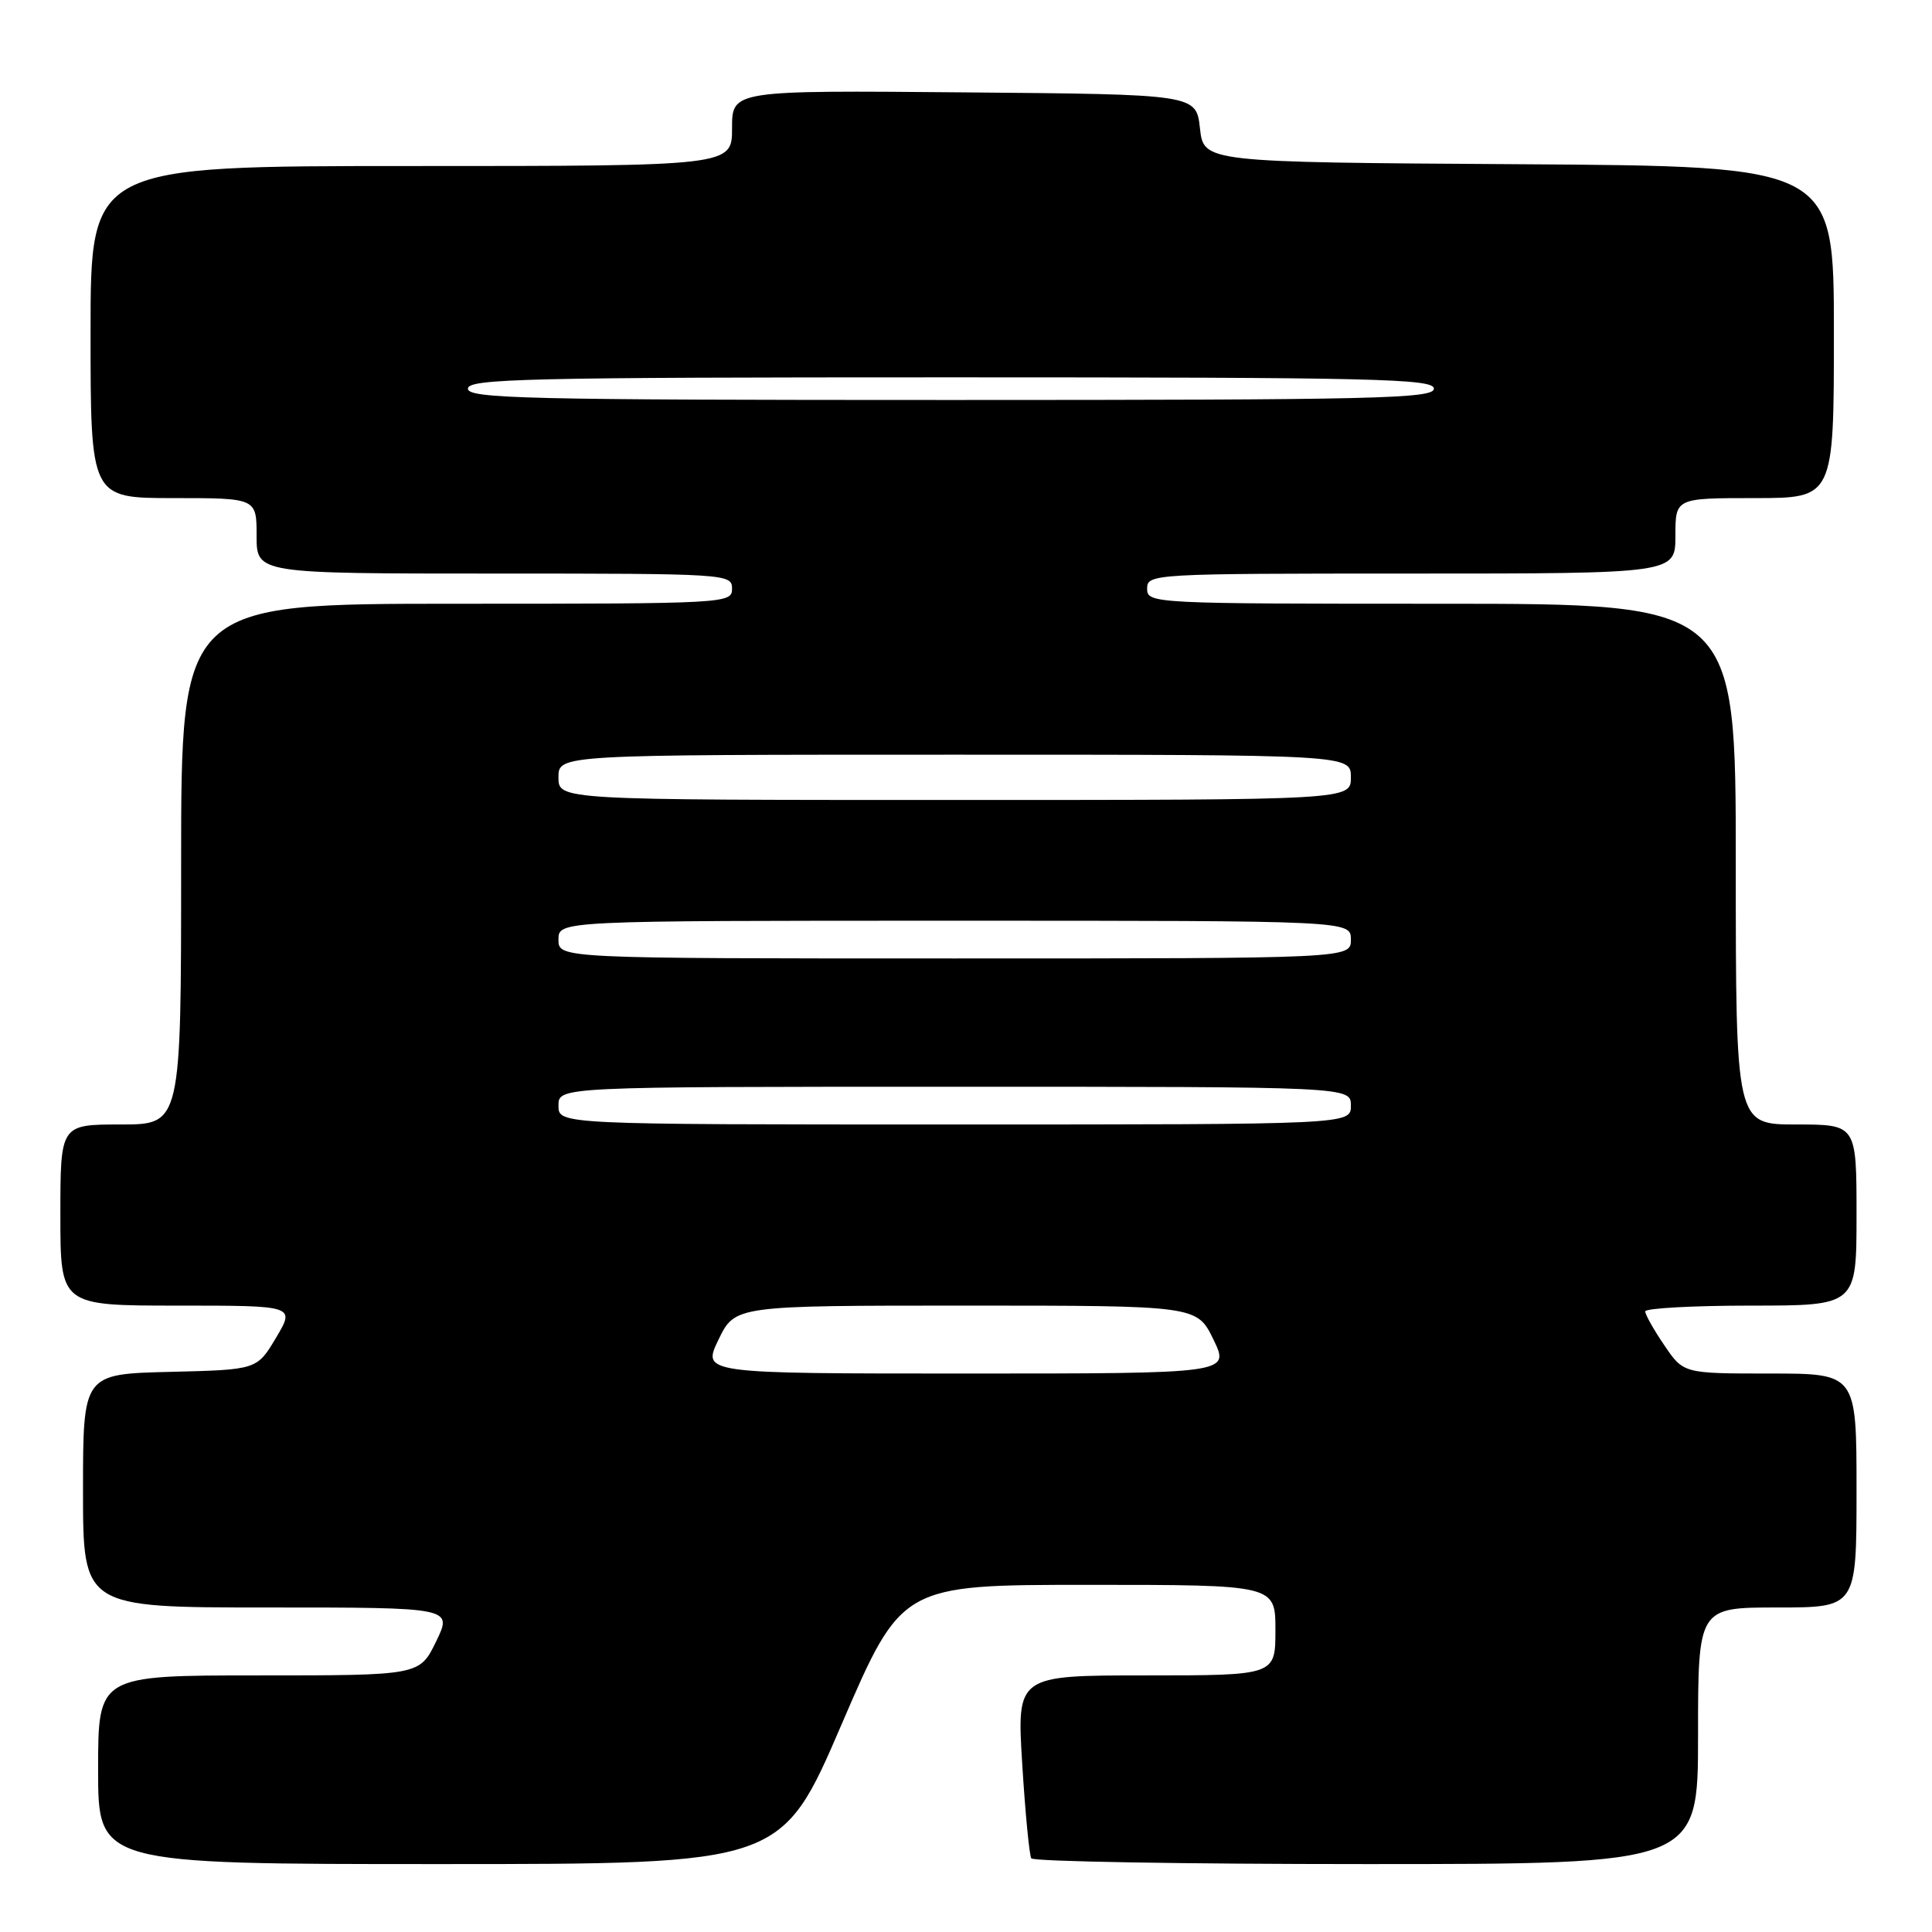 <?xml version="1.0" encoding="UTF-8" standalone="no"?>
<!DOCTYPE svg PUBLIC "-//W3C//DTD SVG 1.1//EN" "http://www.w3.org/Graphics/SVG/1.1/DTD/svg11.dtd" >
<svg xmlns="http://www.w3.org/2000/svg" xmlns:xlink="http://www.w3.org/1999/xlink" version="1.1" viewBox="0 0 256 256">
 <g >
 <path fill="currentColor"
d=" M 111.51 228.50 C 119.48 210.00 119.48 210.00 144.24 210.00 C 169.00 210.00 169.00 210.00 169.00 216.00 C 169.00 222.00 169.00 222.00 151.86 222.00 C 134.73 222.00 134.73 222.00 135.45 233.74 C 135.85 240.19 136.39 245.82 136.65 246.24 C 136.91 246.66 156.89 247.00 181.06 247.00 C 225.00 247.00 225.00 247.00 225.00 230.00 C 225.00 213.00 225.00 213.00 235.50 213.00 C 246.00 213.00 246.00 213.00 246.00 197.50 C 246.00 182.00 246.00 182.00 234.54 182.00 C 223.07 182.00 223.07 182.00 220.54 178.27 C 219.14 176.22 218.00 174.19 218.00 173.77 C 218.00 173.35 224.30 173.00 232.00 173.00 C 246.00 173.00 246.00 173.00 246.00 161.00 C 246.00 149.00 246.00 149.00 238.00 149.00 C 230.00 149.00 230.00 149.00 230.00 114.50 C 230.00 80.00 230.00 80.00 191.00 80.00 C 152.67 80.00 152.00 79.97 152.00 78.00 C 152.00 76.04 152.67 76.00 187.00 76.00 C 222.00 76.00 222.00 76.00 222.00 71.00 C 222.00 66.00 222.00 66.00 232.50 66.00 C 243.00 66.00 243.00 66.00 243.00 44.01 C 243.00 22.02 243.00 22.02 201.25 21.76 C 159.50 21.50 159.50 21.50 159.00 17.00 C 158.50 12.50 158.50 12.50 127.75 12.24 C 97.00 11.97 97.00 11.97 97.00 16.99 C 97.00 22.00 97.00 22.00 54.50 22.00 C 12.00 22.00 12.00 22.00 12.00 44.00 C 12.00 66.00 12.00 66.00 23.00 66.00 C 34.00 66.00 34.00 66.00 34.00 71.00 C 34.00 76.00 34.00 76.00 65.50 76.00 C 96.33 76.00 97.00 76.04 97.00 78.00 C 97.00 79.96 96.33 80.00 60.50 80.00 C 24.00 80.00 24.00 80.00 24.00 114.50 C 24.00 149.00 24.00 149.00 16.00 149.00 C 8.00 149.00 8.00 149.00 8.00 161.00 C 8.00 173.00 8.00 173.00 23.56 173.00 C 39.11 173.00 39.11 173.00 36.58 177.25 C 34.05 181.50 34.05 181.50 22.52 181.78 C 11.00 182.06 11.00 182.06 11.00 197.53 C 11.00 213.00 11.00 213.00 35.49 213.00 C 59.97 213.00 59.97 213.00 57.79 217.50 C 55.60 222.00 55.60 222.00 34.30 222.00 C 13.00 222.00 13.00 222.00 13.00 234.50 C 13.00 247.00 13.00 247.00 58.28 247.00 C 103.55 247.00 103.55 247.00 111.51 228.50 Z  M 95.21 177.50 C 97.40 173.00 97.40 173.00 128.00 173.00 C 158.60 173.00 158.60 173.00 160.79 177.50 C 162.97 182.00 162.97 182.00 128.00 182.00 C 93.03 182.00 93.03 182.00 95.21 177.50 Z  M 74.00 146.50 C 74.00 144.00 74.00 144.00 126.50 144.00 C 179.00 144.00 179.00 144.00 179.00 146.50 C 179.00 149.00 179.00 149.00 126.50 149.00 C 74.00 149.00 74.00 149.00 74.00 146.50 Z  M 74.00 124.50 C 74.00 122.00 74.00 122.00 126.50 122.00 C 179.00 122.00 179.00 122.00 179.00 124.50 C 179.00 127.00 179.00 127.00 126.50 127.00 C 74.00 127.00 74.00 127.00 74.00 124.50 Z  M 74.00 103.00 C 74.00 100.00 74.00 100.00 126.50 100.00 C 179.00 100.00 179.00 100.00 179.00 103.00 C 179.00 106.00 179.00 106.00 126.50 106.00 C 74.00 106.00 74.00 106.00 74.00 103.00 Z  M 62.00 51.50 C 62.00 50.18 69.78 50.00 126.00 50.00 C 182.22 50.00 190.00 50.18 190.00 51.50 C 190.00 52.82 182.22 53.00 126.00 53.00 C 69.78 53.00 62.00 52.82 62.00 51.50 Z "/>
</g>
</svg>
